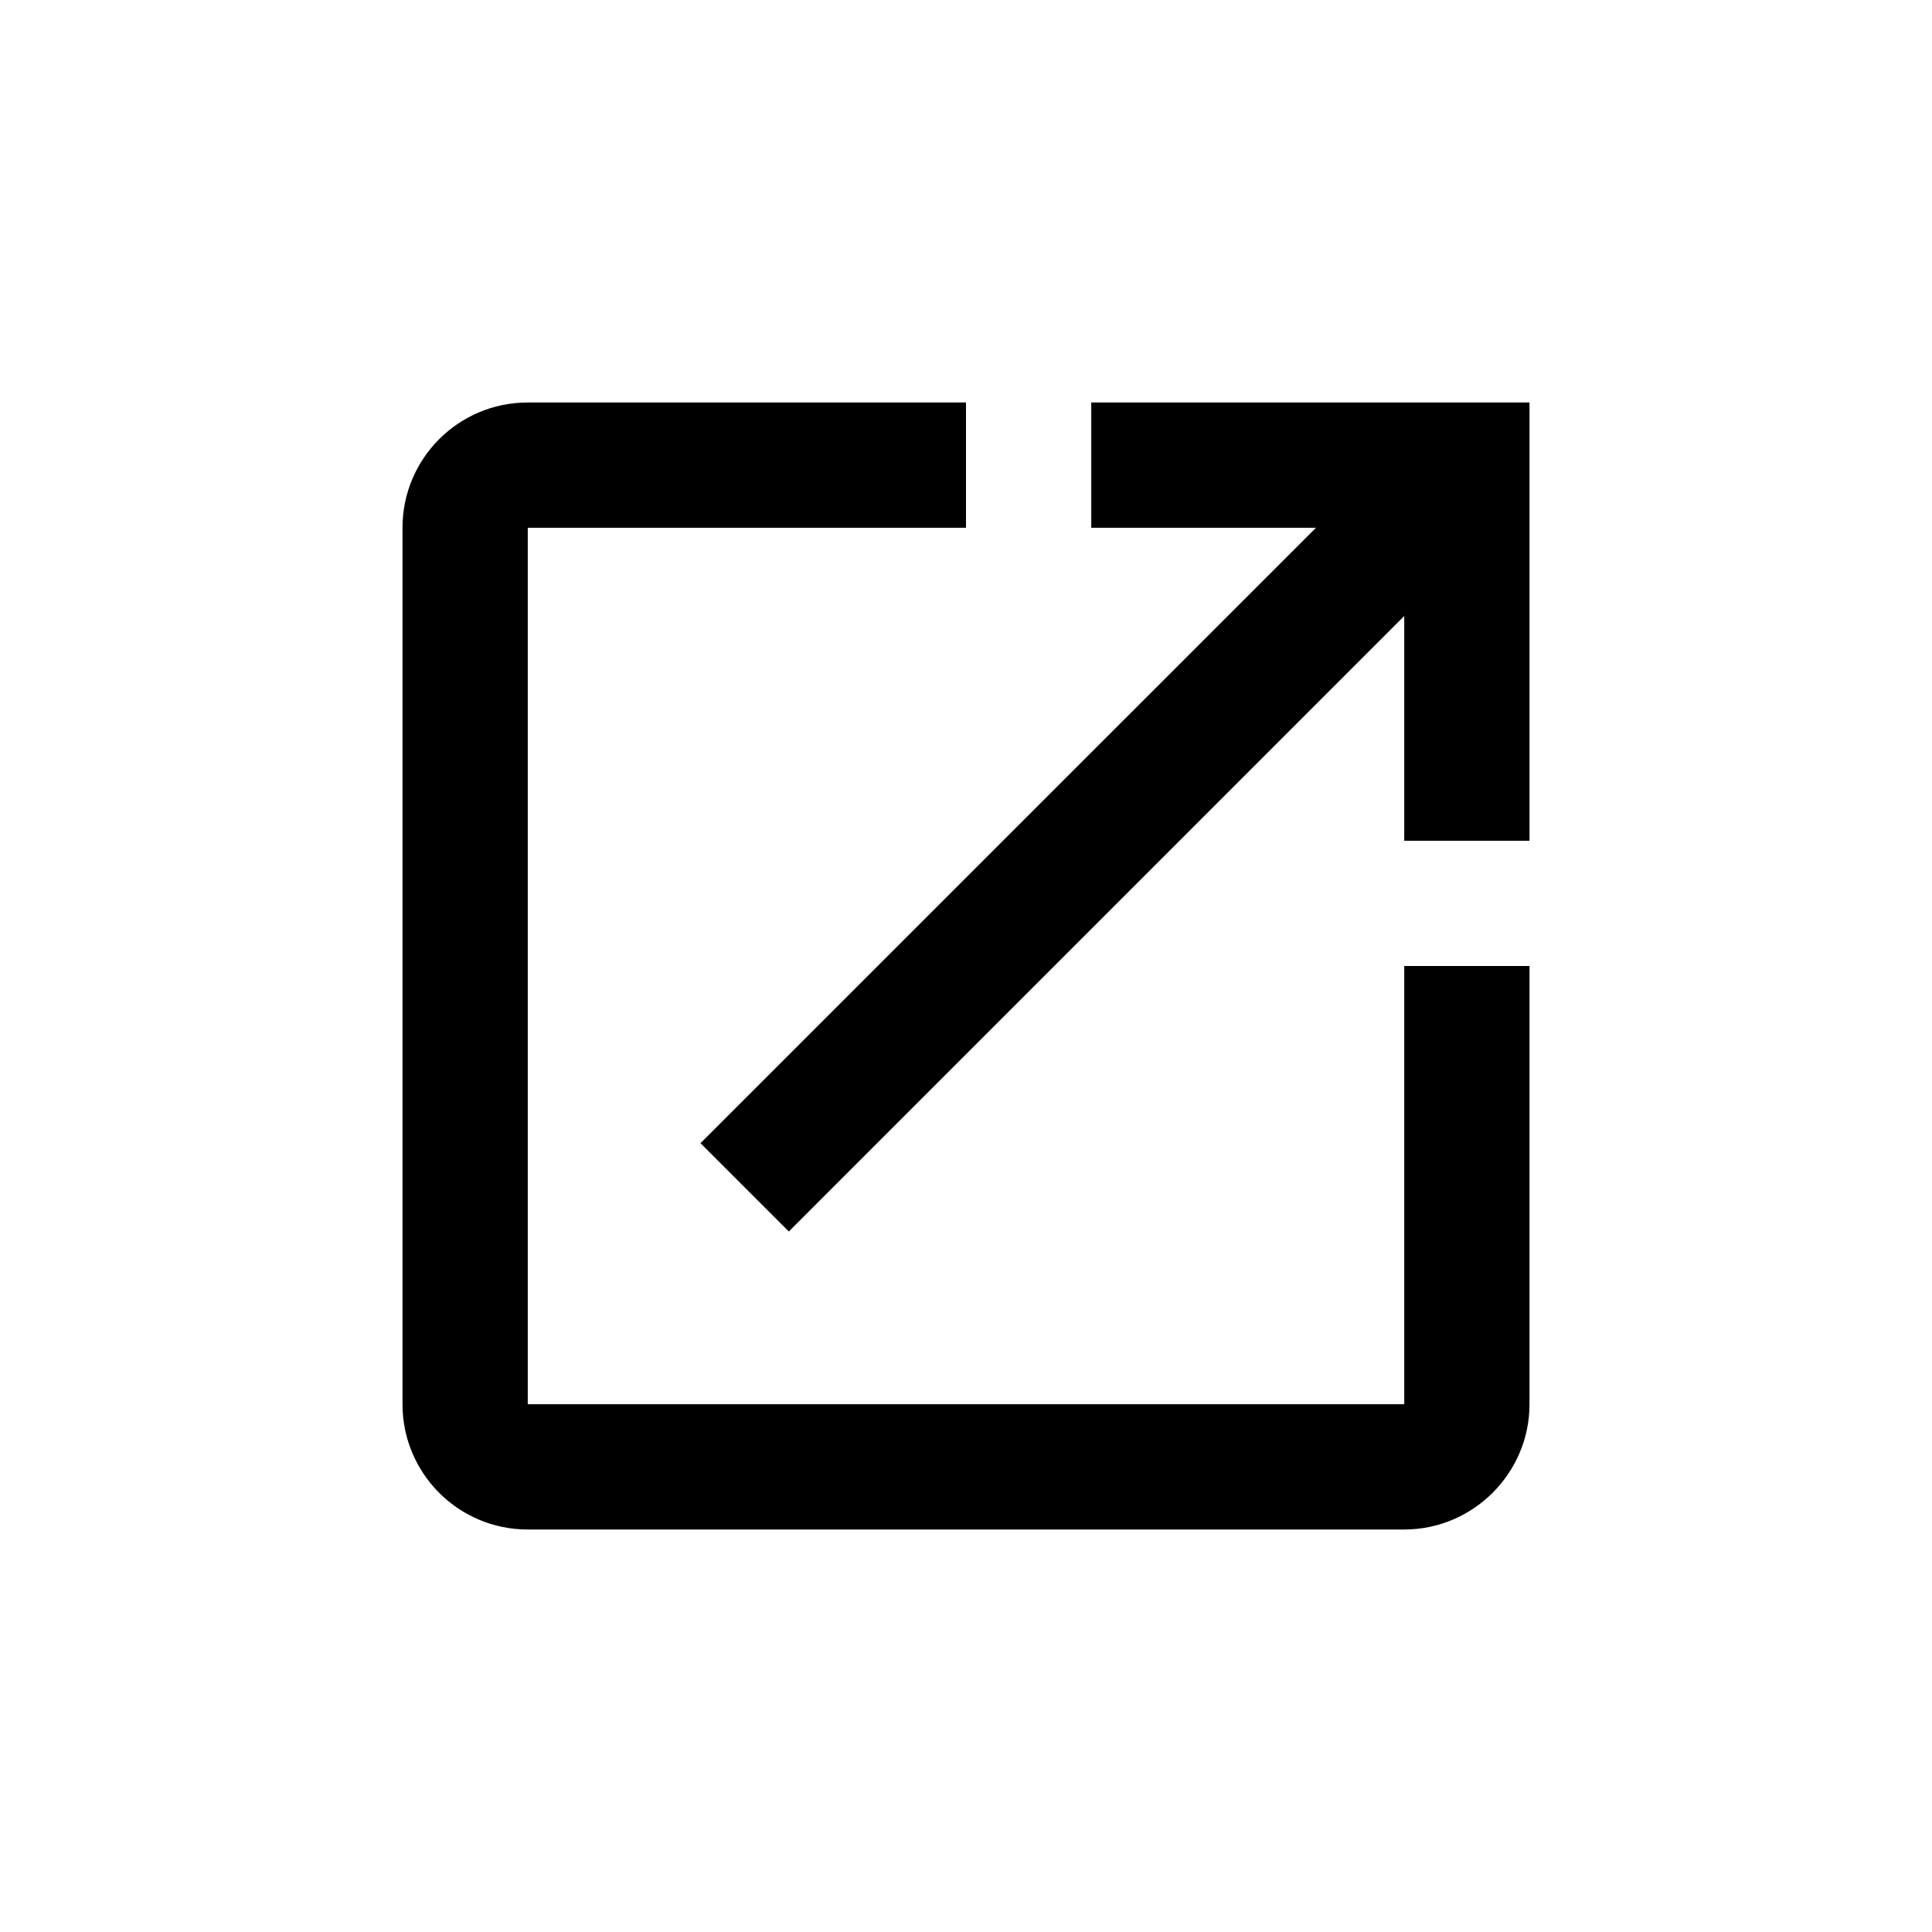 <svg width="24" height="24" viewBox="0 0 24 24" version="1.1" xmlns="http://www.w3.org/2000/svg"><path id="new-window-a" d="M17.444,17.444 L6.556,17.444 L6.556,6.556 L12,6.556 L12,5 L6.556,5 C5.692,5 5,5.7 5,6.556 L5,17.444 C5,18.3 5.692,19 6.556,19 L17.444,19 C18.3,19 19,18.3 19,17.444 L19,12 L17.444,12 L17.444,17.444 L17.444,17.444 Z M13.556,5 L13.556,6.556 L16.348,6.556 L8.702,14.201 L9.799,15.298 L17.444,7.652 L17.444,10.444 L19,10.444 L19,5 L13.556,5 L13.556,5 Z"/></svg>